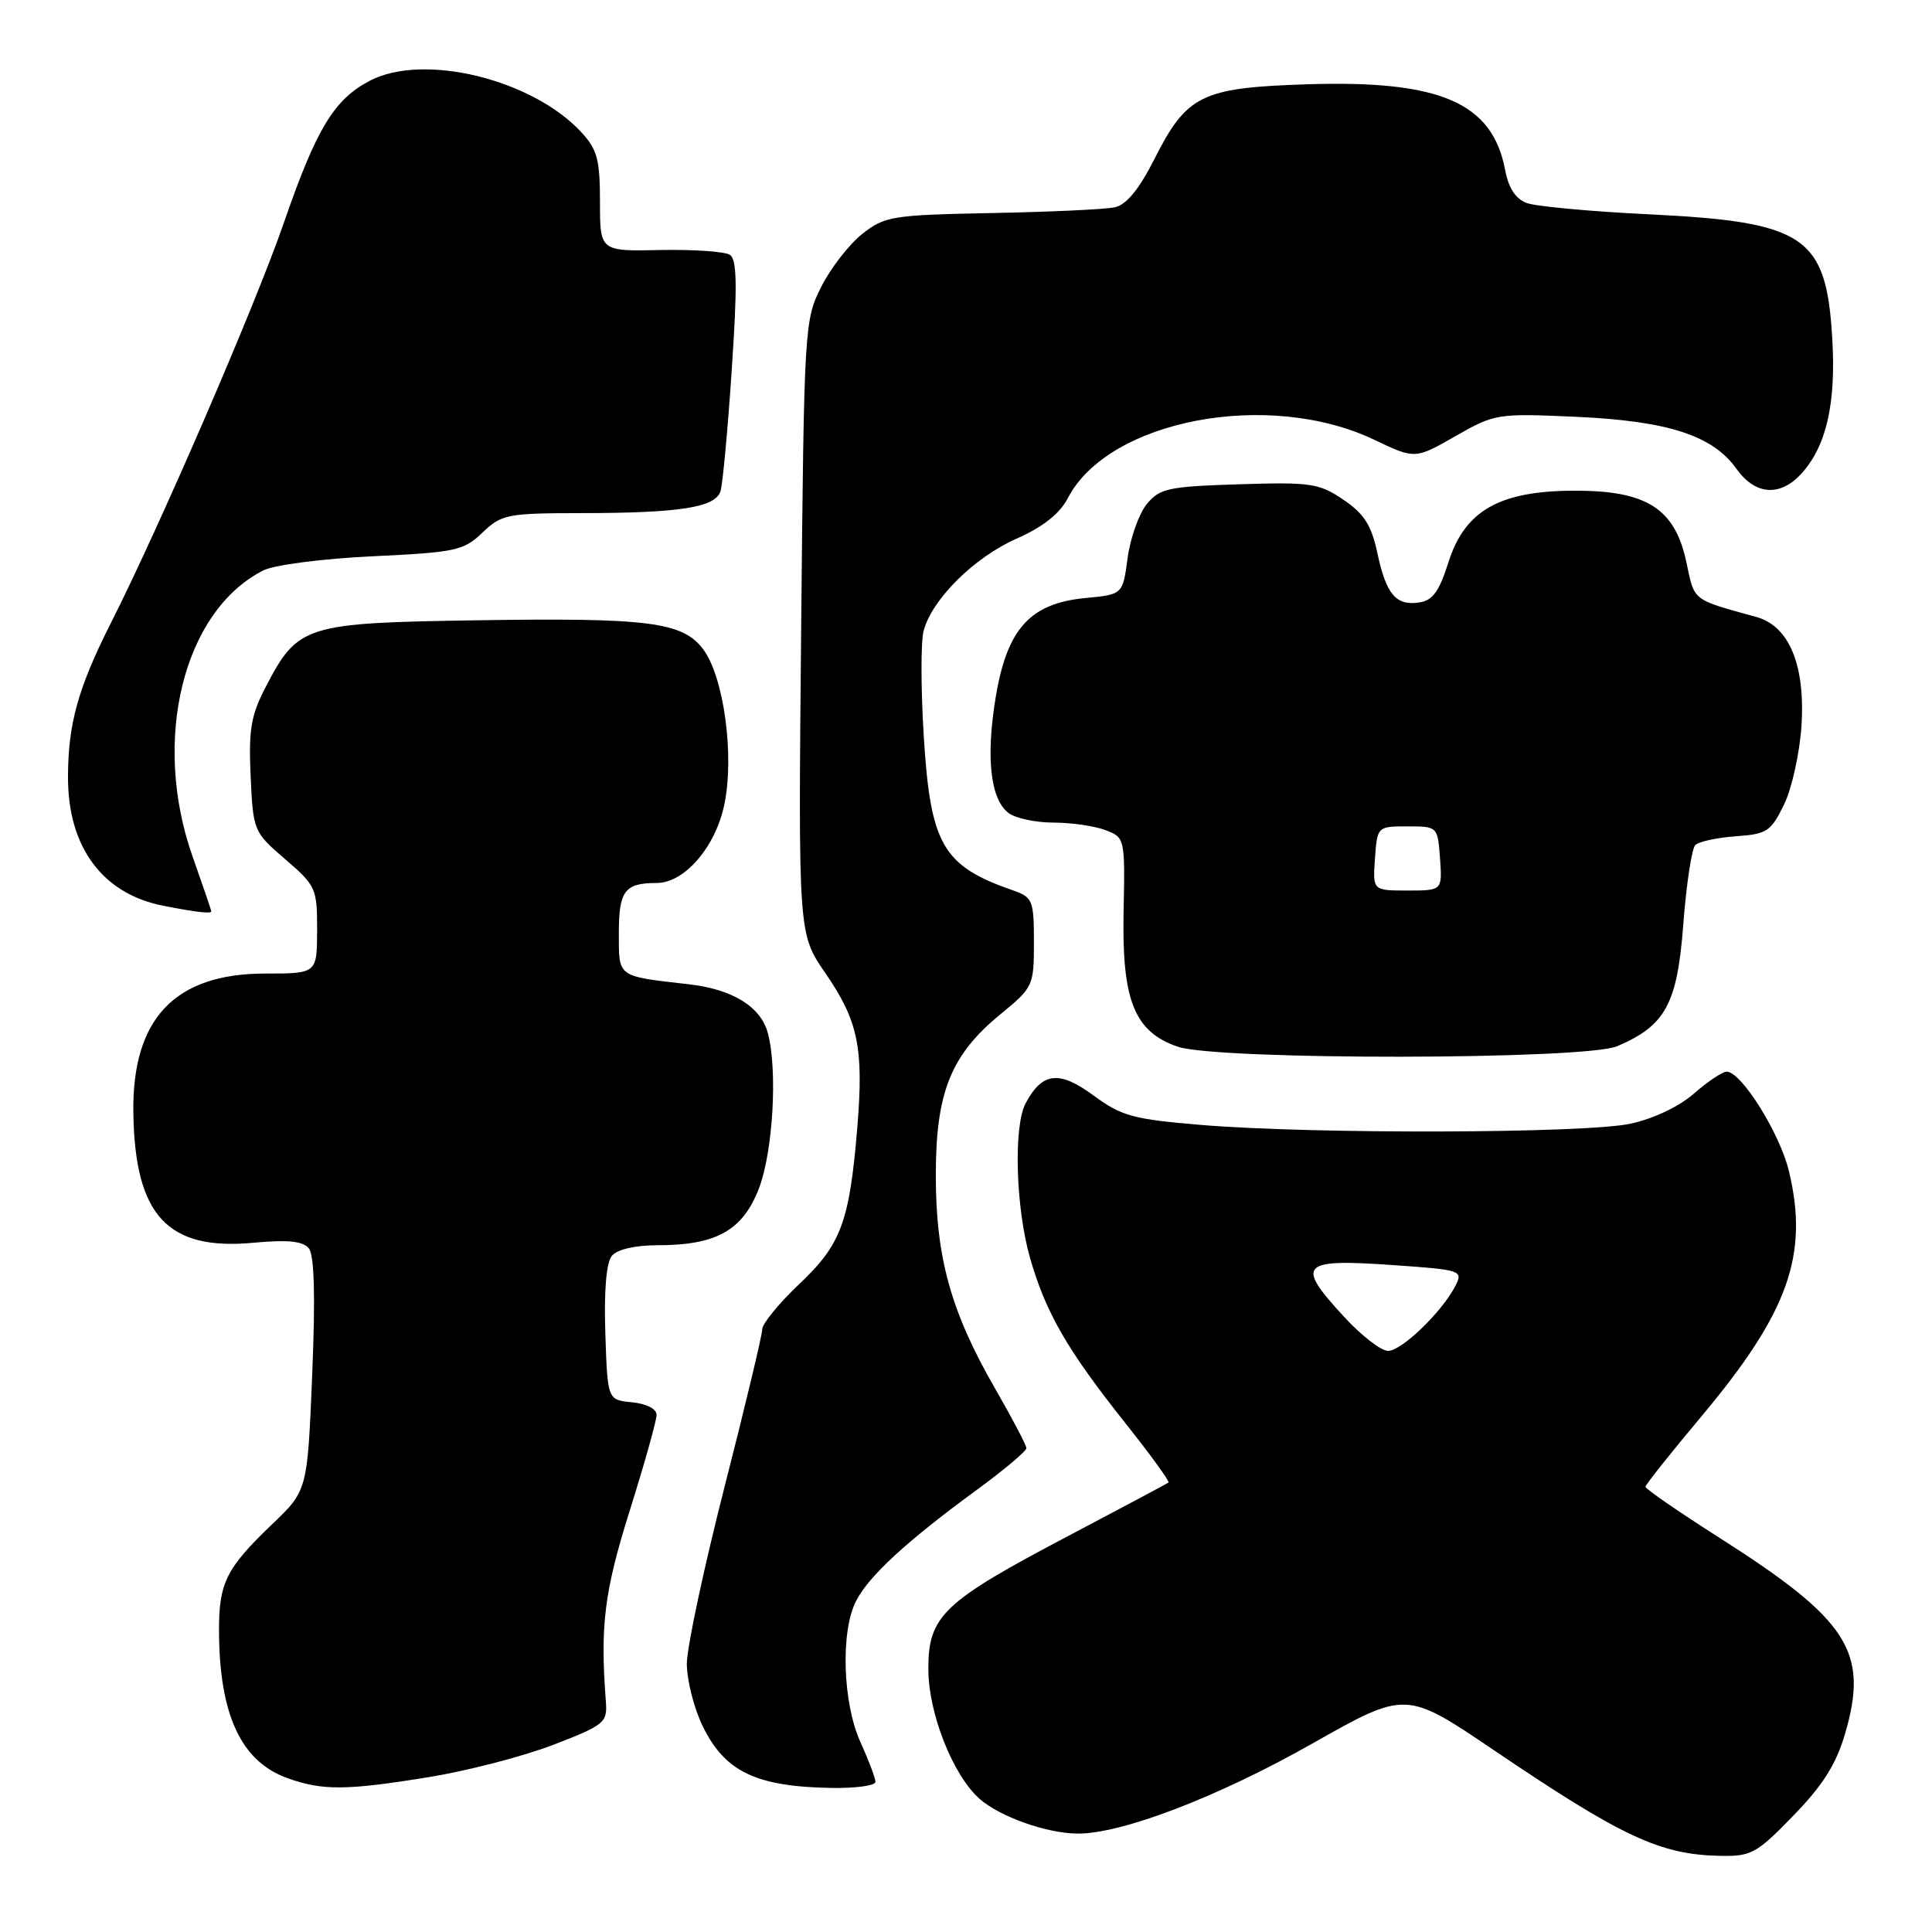<?xml version="1.0" encoding="UTF-8" standalone="no"?>
<!DOCTYPE svg PUBLIC "-//W3C//DTD SVG 1.1//EN" "http://www.w3.org/Graphics/SVG/1.1/DTD/svg11.dtd" >
<svg xmlns="http://www.w3.org/2000/svg" xmlns:xlink="http://www.w3.org/1999/xlink" version="1.1" viewBox="0 0 256 256">
 <g >
 <path fill="currentColor"
d=" M 237.64 240.57 C 241.58 236.51 243.31 233.76 244.51 229.63 C 247.64 218.84 244.92 214.63 227.75 203.71 C 222.39 200.29 218.01 197.28 218.03 197.00 C 218.04 196.73 221.41 192.49 225.52 187.59 C 236.99 173.88 239.70 166.26 237.04 155.17 C 235.84 150.17 230.73 142.00 228.80 142.00 C 228.23 142.00 226.28 143.31 224.46 144.90 C 222.49 146.63 219.09 148.24 216.03 148.90 C 210.03 150.19 174.08 150.29 159.28 149.07 C 150.14 148.31 148.62 147.90 144.89 145.15 C 140.35 141.81 138.11 142.06 135.91 146.17 C 134.27 149.23 134.58 160.04 136.50 166.74 C 138.58 173.96 141.41 178.87 149.09 188.54 C 152.43 192.74 155.01 196.29 154.83 196.44 C 154.65 196.59 148.65 199.78 141.50 203.55 C 124.93 212.27 123.00 214.11 123.01 221.17 C 123.02 227.02 126.25 235.20 129.79 238.35 C 132.45 240.70 138.59 242.90 142.70 242.96 C 148.53 243.04 161.34 238.14 173.89 231.03 C 186.28 224.02 186.28 224.02 197.89 231.87 C 214.94 243.41 219.97 245.76 227.94 245.91 C 232.05 245.99 232.78 245.59 237.64 240.57 Z  M 56.81 235.48 C 61.93 234.65 69.36 232.72 73.31 231.20 C 80.12 228.57 80.49 228.26 80.28 225.46 C 79.51 215.36 80.07 210.92 83.44 200.17 C 85.40 193.94 87.00 188.23 87.00 187.48 C 87.00 186.68 85.66 186.00 83.75 185.81 C 80.50 185.50 80.50 185.50 80.21 176.65 C 80.02 170.99 80.34 167.30 81.08 166.40 C 81.79 165.55 84.16 165.00 87.15 165.00 C 94.93 165.00 98.44 163.02 100.57 157.45 C 102.44 152.55 103.05 141.74 101.74 136.87 C 100.79 133.38 97.07 131.08 91.26 130.42 C 81.68 129.32 82.00 129.56 82.00 123.59 C 82.00 118.04 82.79 117.00 87.01 117.00 C 90.70 117.00 94.81 112.24 95.98 106.60 C 97.33 100.08 95.92 89.71 93.18 86.04 C 90.48 82.42 85.97 81.84 63.32 82.19 C 40.34 82.54 39.48 82.81 35.19 91.06 C 33.25 94.78 32.93 96.70 33.21 102.85 C 33.54 110.11 33.61 110.25 37.79 113.85 C 41.87 117.36 42.03 117.72 42.02 123.25 C 42.00 129.00 42.00 129.00 35.15 129.00 C 23.15 129.00 17.48 134.99 17.67 147.48 C 17.88 161.08 22.20 165.74 33.61 164.67 C 38.10 164.25 40.13 164.45 40.91 165.40 C 41.65 166.29 41.80 171.63 41.37 182.10 C 40.74 197.50 40.74 197.50 36.03 202.00 C 29.95 207.82 28.99 209.75 29.02 216.18 C 29.07 227.22 31.95 233.40 38.06 235.60 C 42.70 237.28 45.85 237.26 56.81 235.48 Z  M 116.00 236.11 C 116.00 235.62 115.11 233.26 114.02 230.86 C 111.65 225.64 111.36 216.14 113.44 212.13 C 115.15 208.81 120.09 204.26 129.25 197.55 C 132.96 194.84 136.00 192.29 136.00 191.89 C 136.00 191.50 134.14 187.95 131.87 184.02 C 126.00 173.83 124.00 166.64 124.00 155.73 C 124.00 144.73 125.99 139.78 132.59 134.37 C 136.90 130.84 137.00 130.62 137.00 124.85 C 137.00 119.31 136.83 118.89 134.25 117.99 C 124.86 114.72 123.28 111.95 122.39 97.34 C 122.02 91.25 122.01 85.09 122.37 83.65 C 123.42 79.48 129.06 73.86 134.71 71.37 C 138.21 69.82 140.43 68.06 141.49 66.01 C 146.86 55.64 168.06 51.59 182.07 58.26 C 187.50 60.85 187.50 60.85 192.84 57.80 C 198.08 54.81 198.39 54.76 208.84 55.23 C 221.02 55.78 226.94 57.70 230.08 62.11 C 232.57 65.61 235.87 65.86 238.70 62.75 C 241.99 59.14 243.29 53.51 242.79 44.95 C 242.00 31.27 239.25 29.40 218.36 28.39 C 210.73 28.02 203.51 27.35 202.30 26.90 C 200.83 26.36 199.89 24.92 199.44 22.54 C 197.76 13.60 190.85 10.60 173.18 11.17 C 159.20 11.62 157.25 12.57 152.93 21.14 C 150.95 25.06 149.25 27.13 147.74 27.46 C 146.51 27.74 139.18 28.08 131.46 28.23 C 118.19 28.49 117.24 28.64 114.25 31.00 C 112.51 32.38 110.07 35.52 108.82 38.00 C 106.59 42.41 106.54 43.28 106.16 83.11 C 105.77 123.72 105.77 123.72 109.35 128.92 C 113.72 135.27 114.46 138.86 113.60 149.37 C 112.56 161.93 111.46 164.89 105.91 170.14 C 103.21 172.70 101.00 175.40 101.00 176.14 C 101.00 176.89 98.75 186.28 96.01 197.00 C 93.27 207.72 91.02 218.27 91.01 220.43 C 91.01 222.60 91.94 226.32 93.10 228.70 C 96.04 234.77 100.20 236.76 110.25 236.91 C 113.41 236.96 116.00 236.60 116.00 236.11 Z  M 214.28 138.63 C 220.71 135.89 222.25 133.03 223.05 122.42 C 223.45 117.14 224.17 112.44 224.64 111.97 C 225.11 111.51 227.53 110.99 230.00 110.81 C 234.12 110.53 234.66 110.17 236.39 106.62 C 237.43 104.49 238.47 99.77 238.71 96.12 C 239.21 88.12 237.07 82.96 232.75 81.76 C 224.12 79.37 224.56 79.72 223.45 74.48 C 221.94 67.38 218.19 64.99 208.60 65.02 C 198.68 65.04 194.10 67.65 191.92 74.52 C 190.71 78.36 189.82 79.58 188.06 79.83 C 184.96 80.29 183.68 78.77 182.50 73.24 C 181.72 69.59 180.74 68.06 178.00 66.21 C 174.78 64.03 173.67 63.87 164.16 64.17 C 154.74 64.47 153.65 64.71 151.93 66.83 C 150.90 68.11 149.76 71.32 149.41 73.97 C 148.77 78.77 148.77 78.77 143.84 79.24 C 136.52 79.94 133.47 83.28 131.96 92.24 C 130.60 100.32 131.22 105.95 133.67 107.75 C 134.61 108.44 137.29 109.00 139.63 109.00 C 141.96 109.00 145.04 109.45 146.47 109.99 C 149.06 110.97 149.08 111.06 148.88 120.88 C 148.65 132.58 150.31 136.71 156.05 138.69 C 161.27 140.50 210.02 140.45 214.28 138.63 Z  M 28.00 120.75 C 27.99 120.61 26.88 117.35 25.52 113.50 C 20.06 98.05 24.29 80.94 34.90 75.58 C 36.36 74.85 42.69 74.03 49.37 73.71 C 60.37 73.19 61.43 72.97 63.92 70.58 C 66.46 68.15 67.20 68.00 77.05 67.99 C 90.10 67.98 94.79 67.24 95.47 65.09 C 95.76 64.19 96.43 56.95 96.96 49.01 C 97.71 37.88 97.66 34.39 96.72 33.77 C 96.05 33.33 91.90 33.04 87.50 33.13 C 79.50 33.30 79.50 33.30 79.50 26.74 C 79.50 21.13 79.14 19.79 77.00 17.49 C 70.48 10.48 56.12 6.99 49.02 10.69 C 44.26 13.17 41.92 17.04 37.57 29.64 C 33.82 40.48 21.22 69.63 14.69 82.56 C 10.34 91.16 9.01 95.94 9.01 103.00 C 9.00 112.28 13.61 118.47 21.69 120.03 C 26.10 120.89 28.00 121.10 28.00 120.75 Z  M 178.13 174.52 C 171.59 167.43 172.25 166.76 184.86 167.65 C 193.65 168.27 193.88 168.35 192.84 170.40 C 191.07 173.84 185.73 179.00 183.93 179.00 C 183.01 179.00 180.40 176.99 178.13 174.52 Z  M 182.19 113.75 C 182.50 109.51 182.51 109.50 186.50 109.50 C 190.49 109.50 190.50 109.51 190.81 113.75 C 191.11 118.00 191.11 118.00 186.50 118.00 C 181.89 118.00 181.89 118.00 182.19 113.75 Z "/>
</g>
</svg>